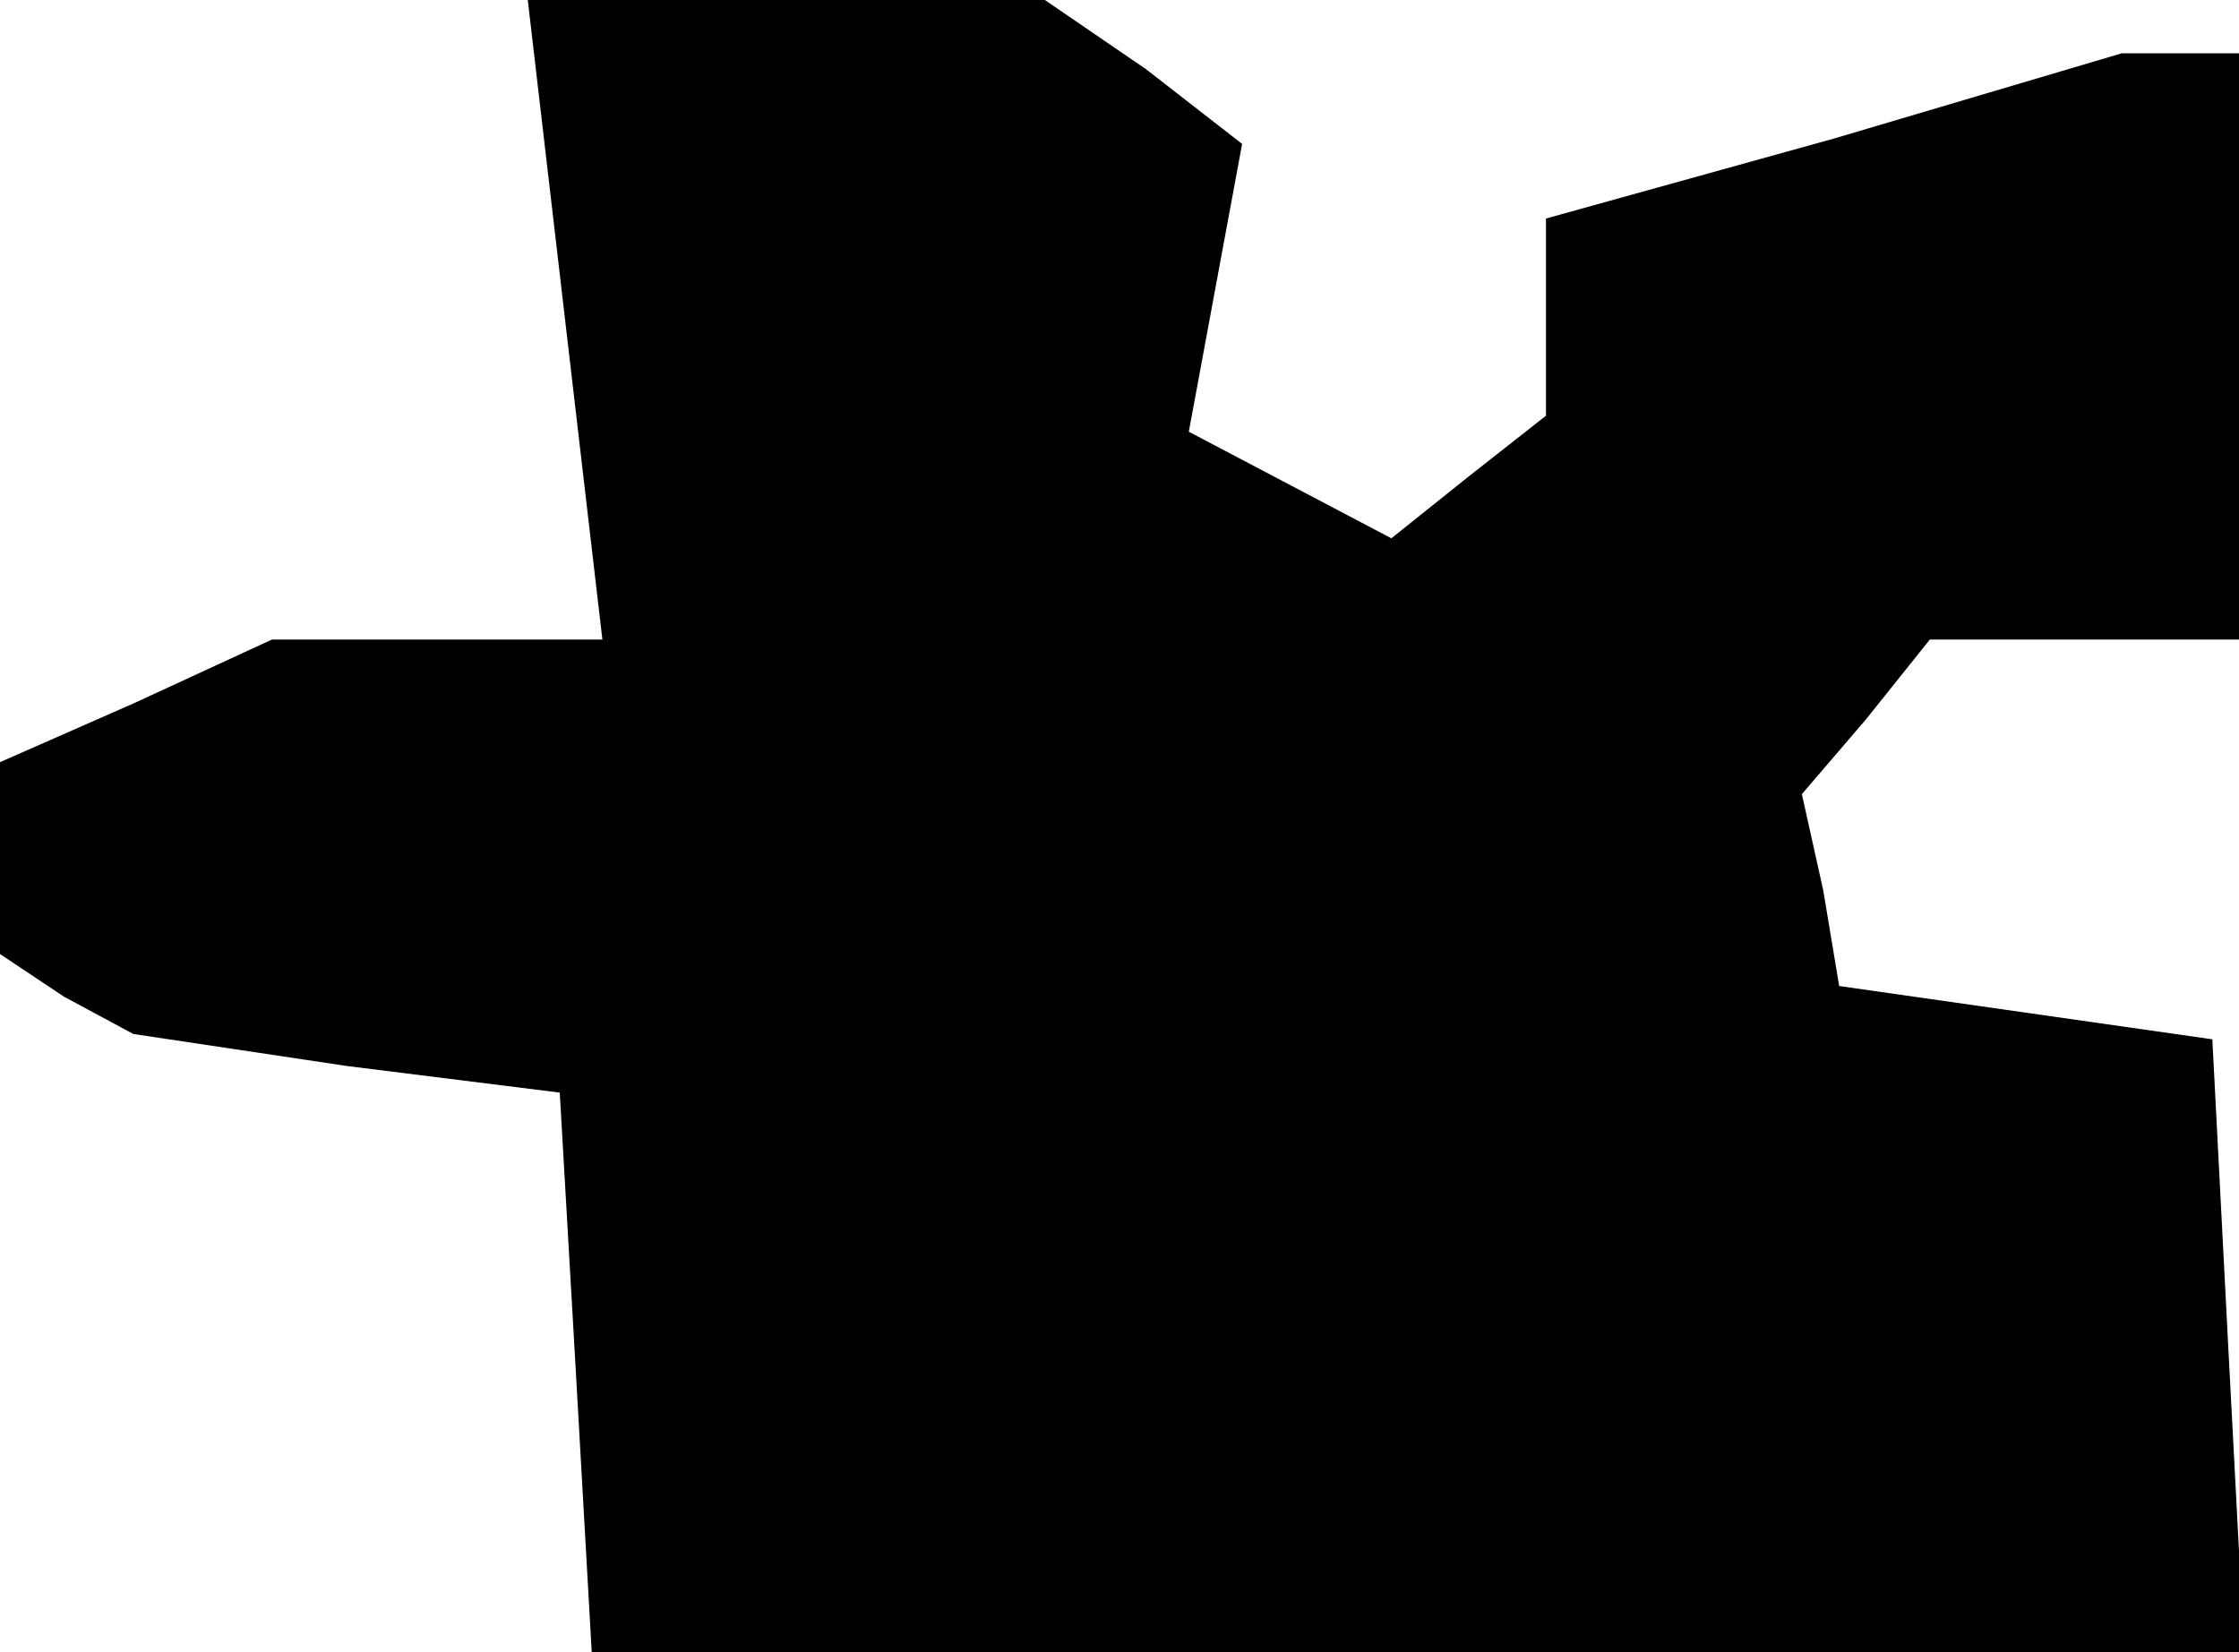 <?xml version="1.0" standalone="no"?>
<!DOCTYPE svg PUBLIC "-//W3C//DTD SVG 20010904//EN"
 "http://www.w3.org/TR/2001/REC-SVG-20010904/DTD/svg10.dtd">
<svg version="1.0" xmlns="http://www.w3.org/2000/svg"
 width="42pt" height="31pt" viewBox="0 0 42 31"
 preserveAspectRatio="xMidYMid meet">
<g transform="translate(0,31) scale(0.1,-0.1)"
fill="#000000" stroke="none">
<path d="M106 250 l7 -60 -31 0 -31 0 -26 -12 -25 -11 0 -18 0 -18 12 -8 13
-7 40 -6 40 -5 3 -52 3 -53 155 0 155 0 -3 57 -3 58 -35 5 -35 5 -3 18 -4 18
12 14 12 15 29 0 29 0 0 55 0 55 -11 0 -11 0 -54 -16 -54 -15 0 -18 0 -19 -14
-11 -15 -12 -19 10 -19 10 5 27 5 27 -18 14 -19 13 -48 0 -49 0 7 -60z"/>
</g>
</svg>
